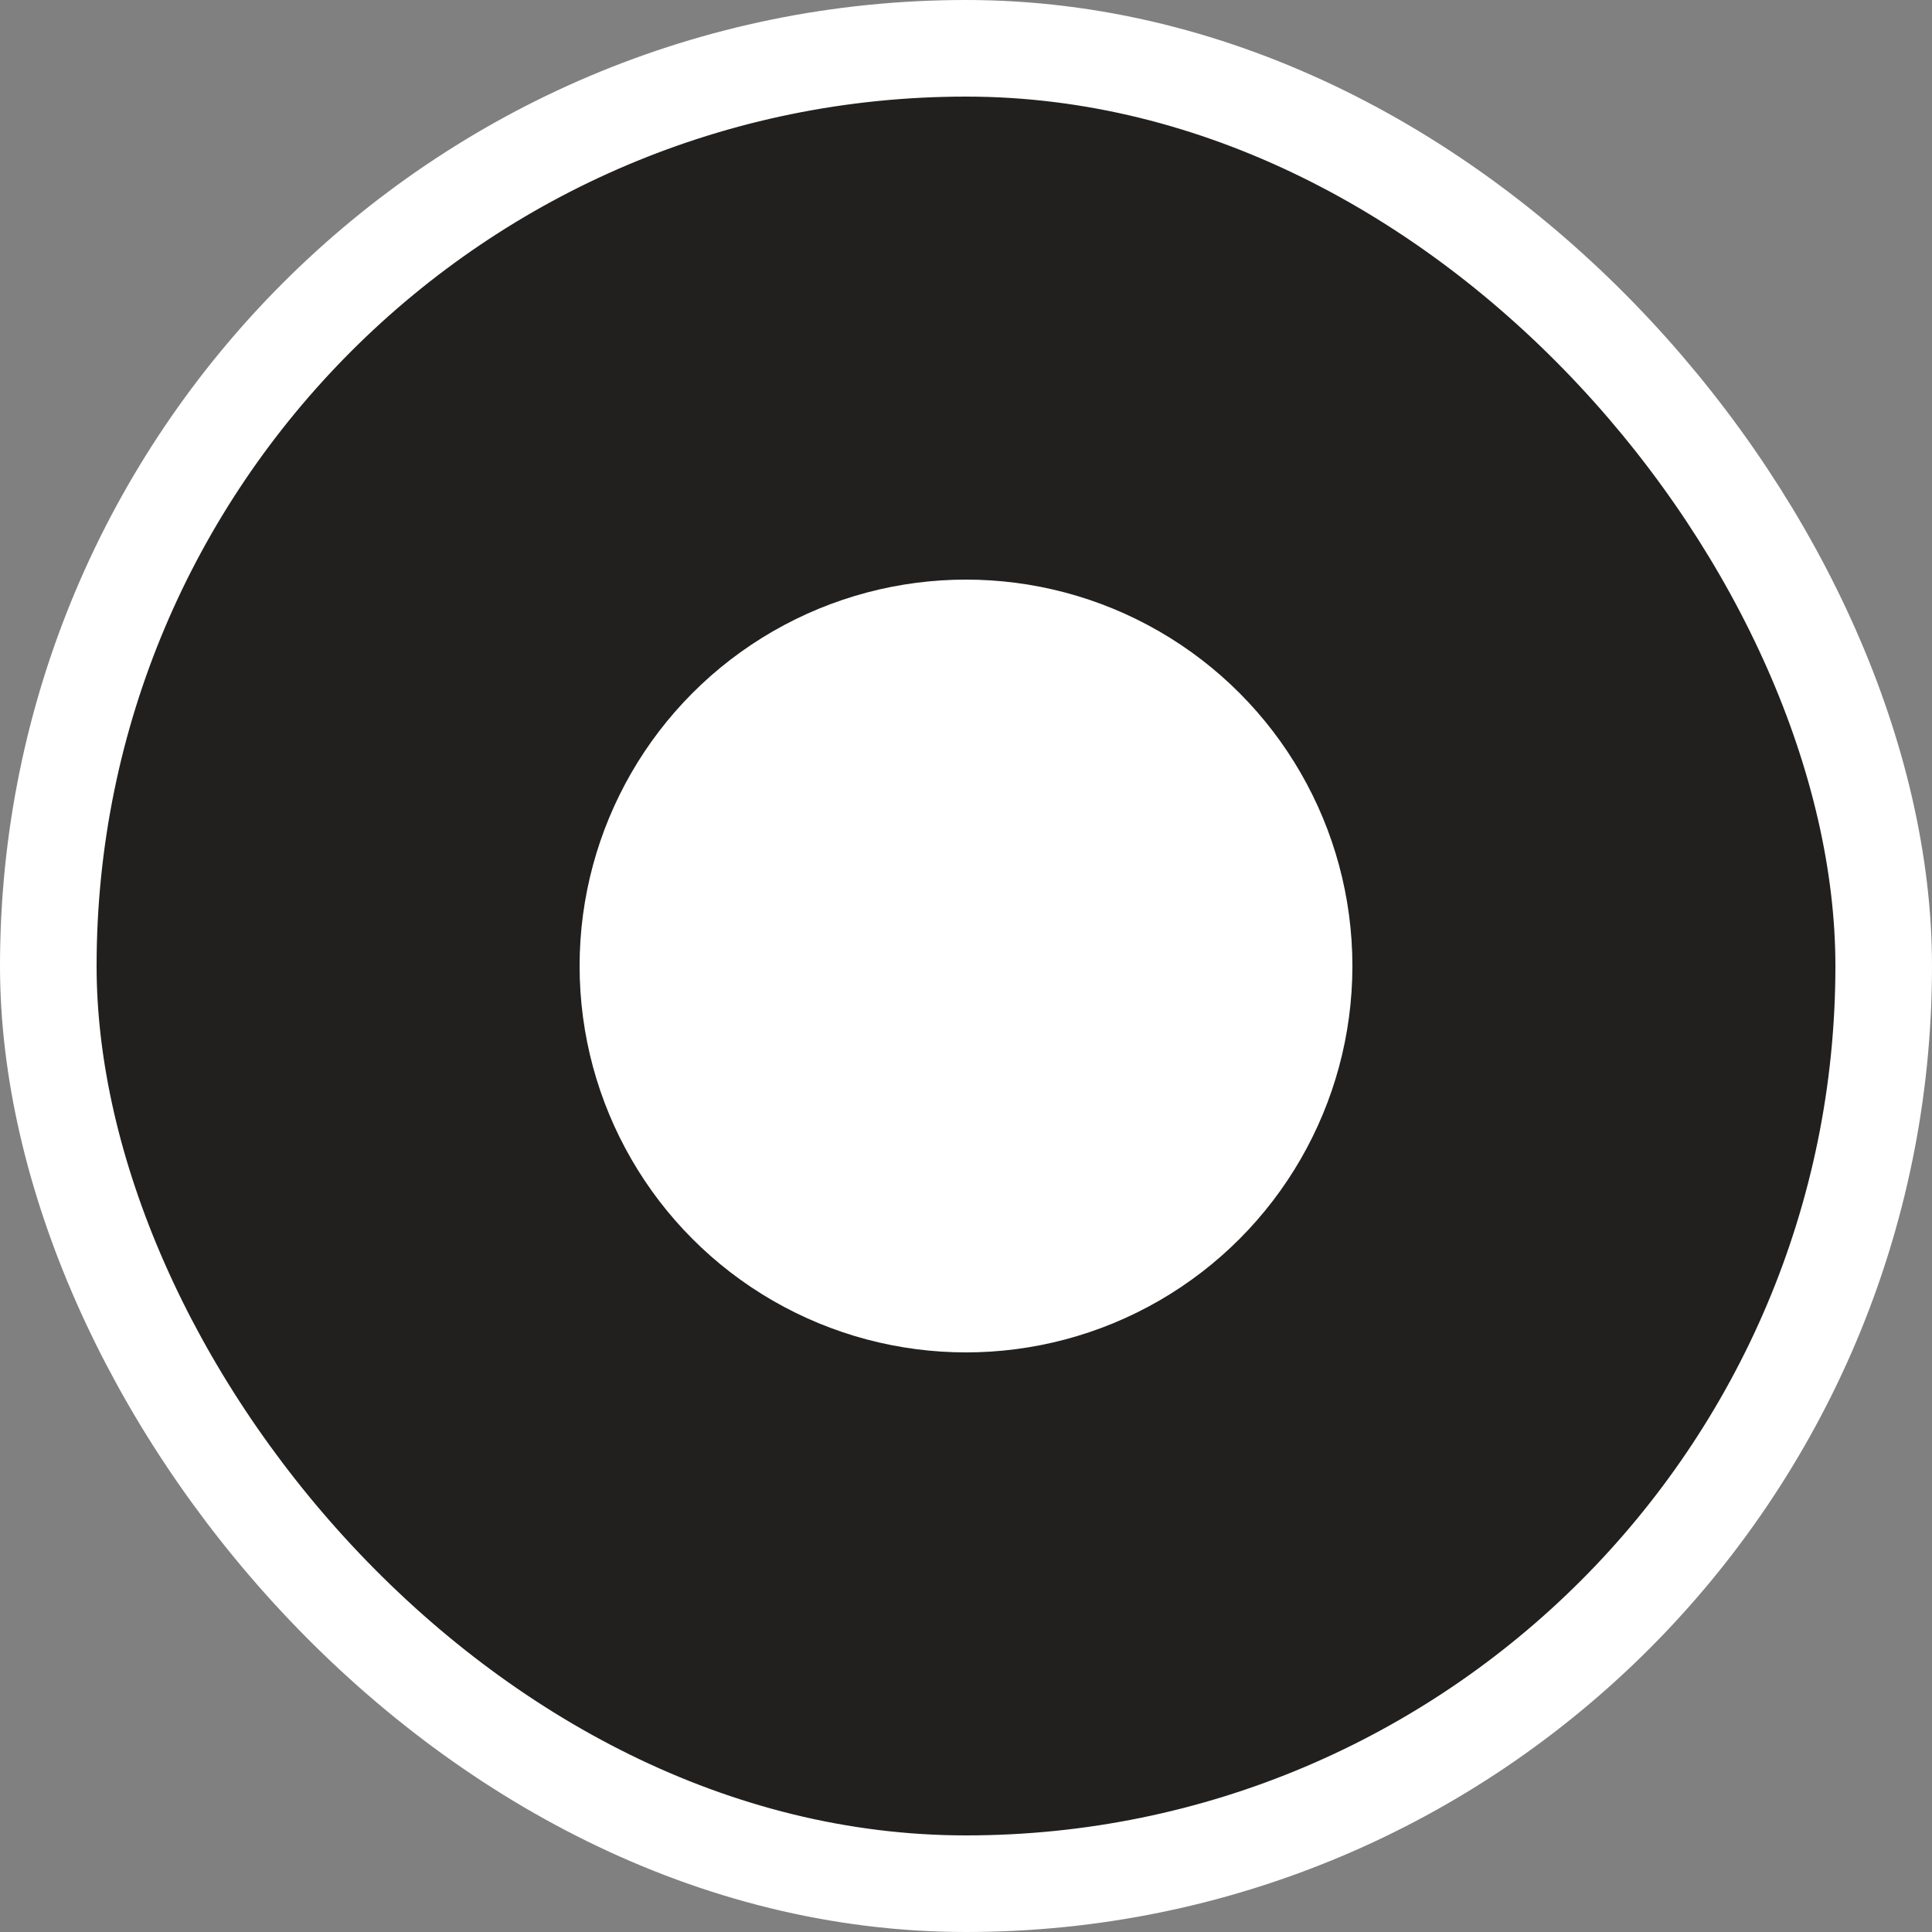 <svg width="20" height="20" viewBox="0 0 20 20" fill="none" xmlns="http://www.w3.org/2000/svg">
<rect x="0" y="0" width="20" height="20" fill="#808080" stroke="none"/>
<g id="_Radio/checkbox core">
<rect x="0.5" y="0.5" width="19" height="19" rx="9.5" fill="#221F1F"/>
<circle id="Check" cx="10" cy="10" r="4" fill="white"/>
<rect x="0.5" y="0.5" width="19" height="19" rx="9.5" stroke="white"/>
</g>
</svg>
